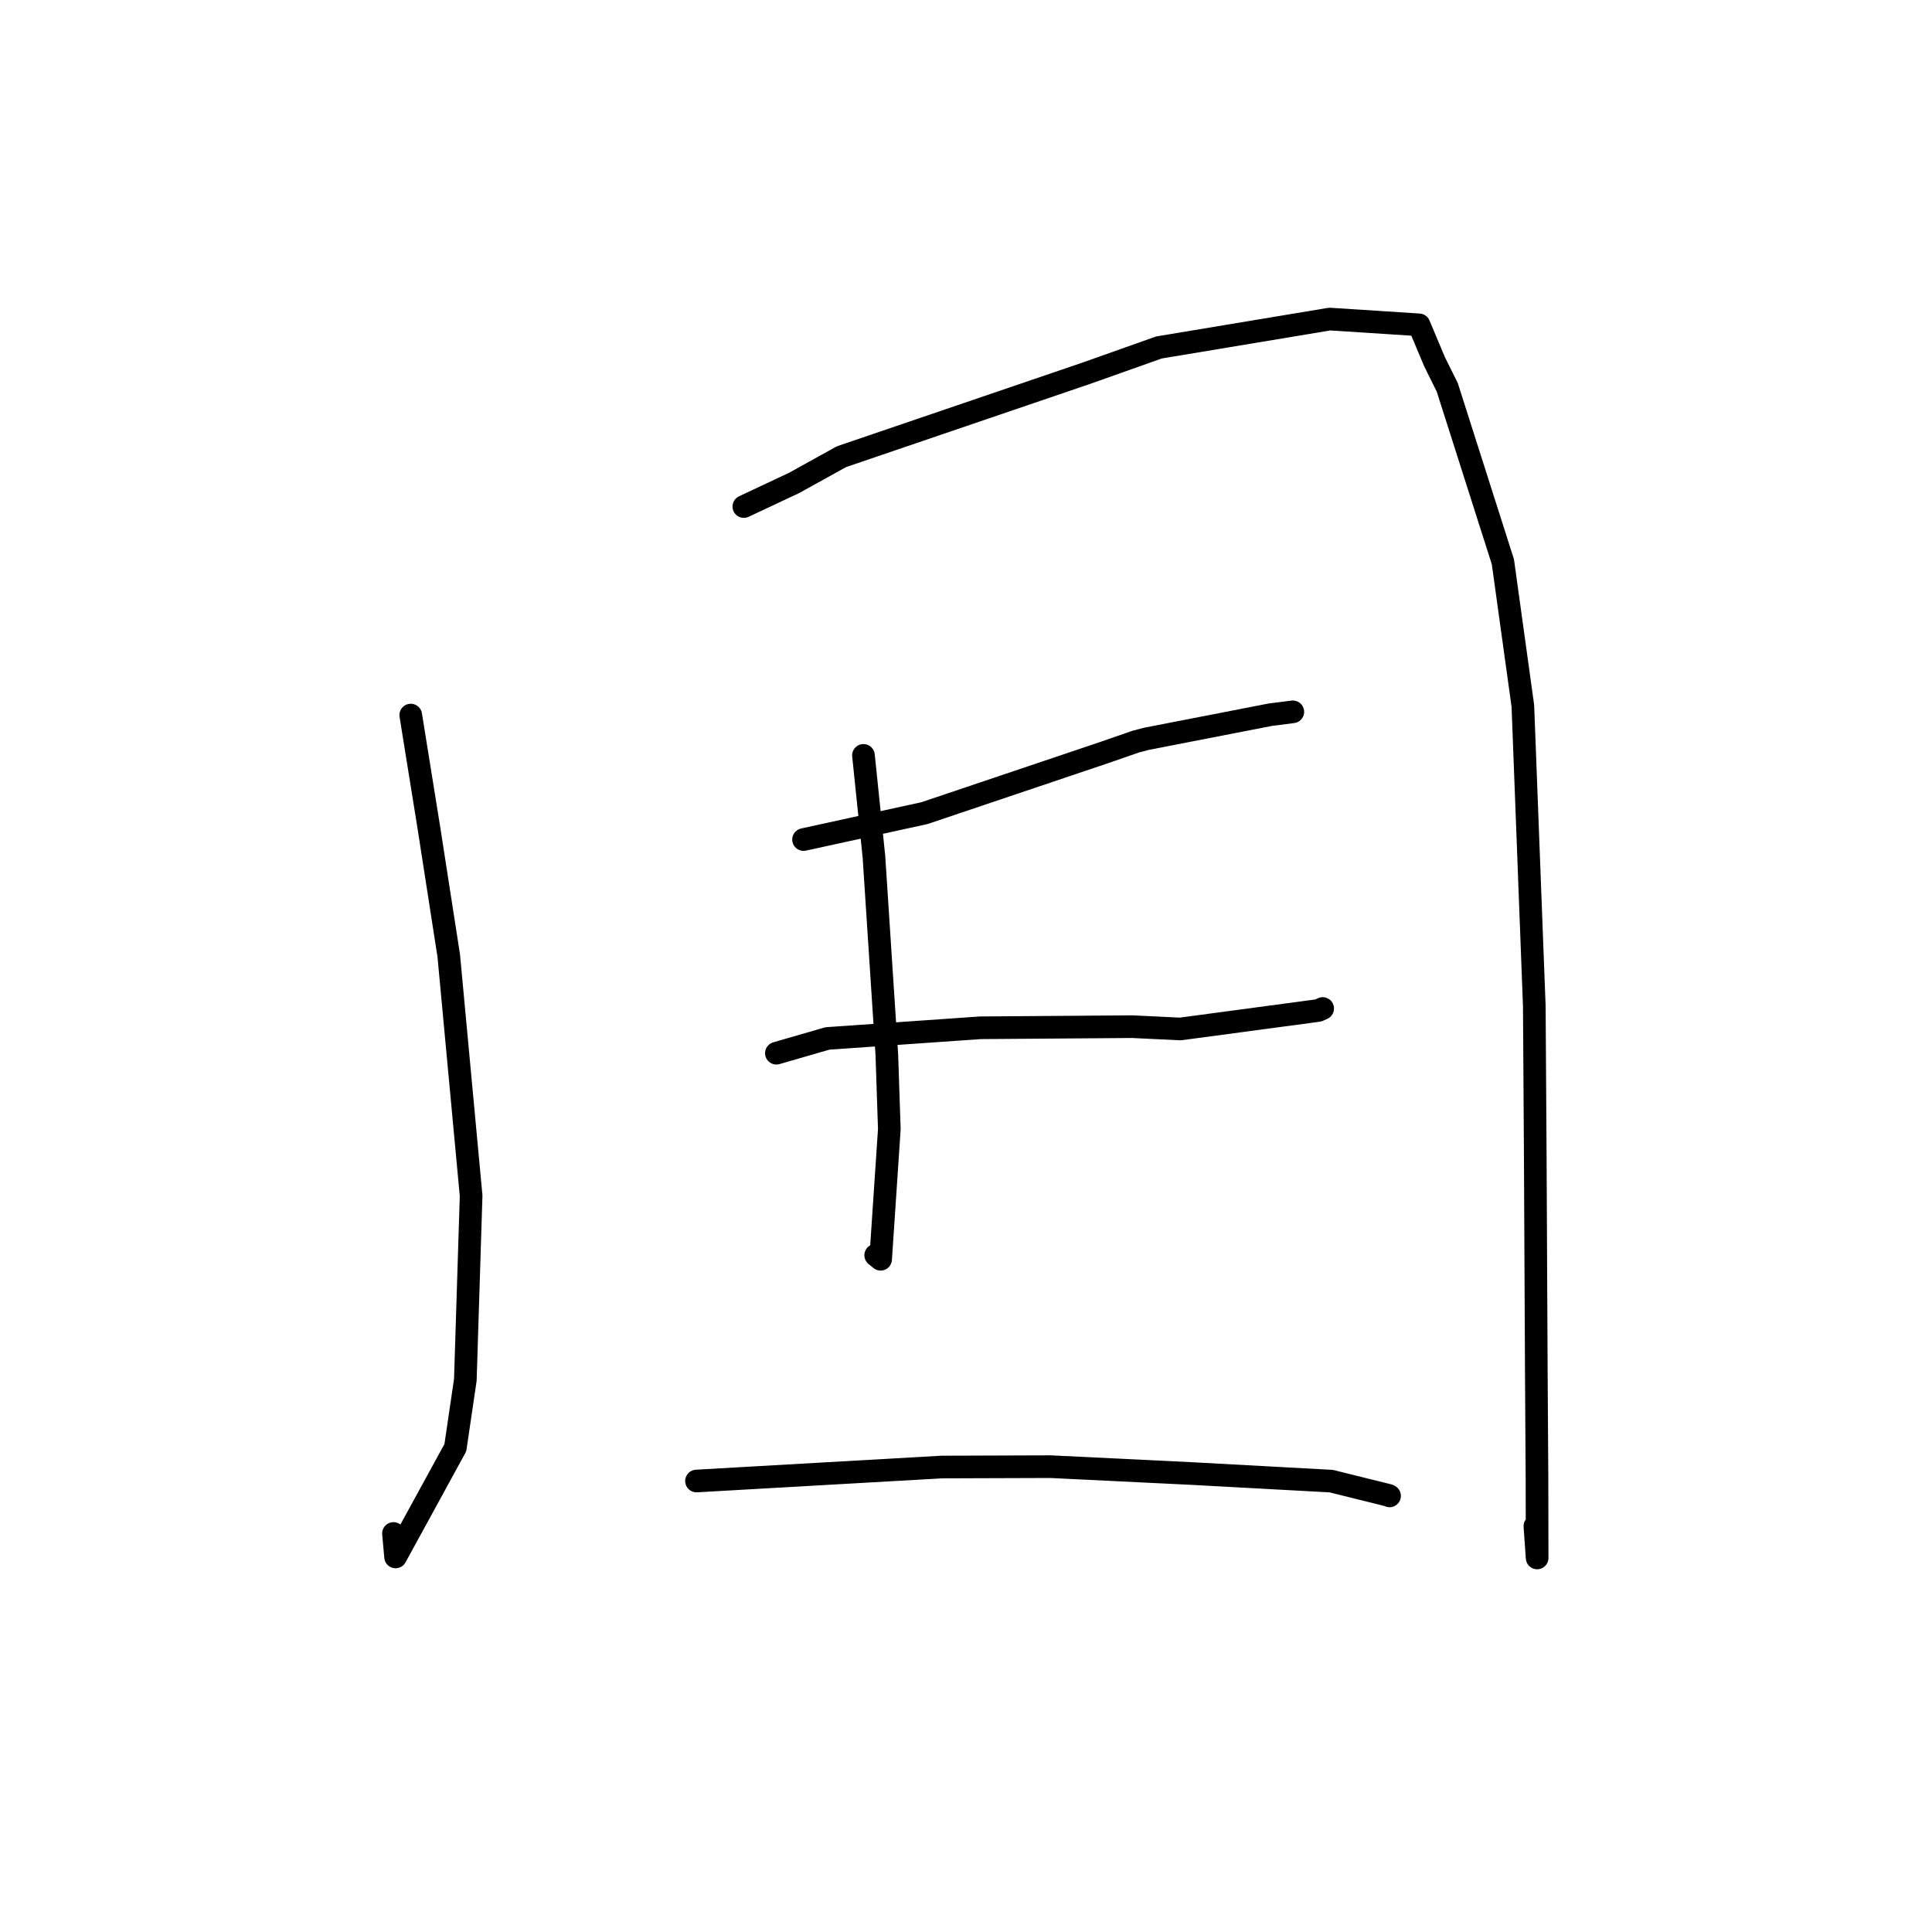 <?xml version="1.0" standalone="no"?>
    <svg width="256" height="256" xmlns="http://www.w3.org/2000/svg" version="1.1">
    <polyline stroke="black" stroke-width="3" stroke-linecap="round" fill="transparent" stroke-linejoin="round" points="54.426 94.751 56.816 109.606 59.462 126.633 62.426 158.451 61.66 182.833 60.336 191.826 52.417 206.303 52.137 203.194 " />
        <polyline stroke="black" stroke-width="3" stroke-linecap="round" fill="transparent" stroke-linejoin="round" points="98.561 67.12 105.219 63.992 111.501 60.514 143.963 49.449 153.564 46.042 176.195 42.278 188.03 43.043 190.089 47.939 191.767 51.318 199.14 74.441 201.787 93.539 203.303 133.324 203.431 153.336 203.569 181.586 203.66 196.071 203.678 206.435 203.382 202.224 " />
        <polyline stroke="black" stroke-width="3" stroke-linecap="round" fill="transparent" stroke-linejoin="round" points="106.475 111.245 122.498 107.745 146.375 99.696 150.489 98.269 151.904 97.897 168.348 94.697 171.306 94.322 " />
        <polyline stroke="black" stroke-width="3" stroke-linecap="round" fill="transparent" stroke-linejoin="round" points="102.876 139.555 109.634 137.6 129.922 136.186 150.041 136.039 156.403 136.345 174.675 133.895 175.261 133.632 " />
        <polyline stroke="black" stroke-width="3" stroke-linecap="round" fill="transparent" stroke-linejoin="round" points="114.413 100.093 115.799 113.492 117.511 139.781 117.84 149.615 116.687 166.858 116.034 166.325 " />
        <polyline stroke="black" stroke-width="3" stroke-linecap="round" fill="transparent" stroke-linejoin="round" points="92.29 196.241 124.784 194.389 139.208 194.34 157.933 195.252 176.394 196.257 184.016 198.148 184.123 198.215 " />
        </svg>
